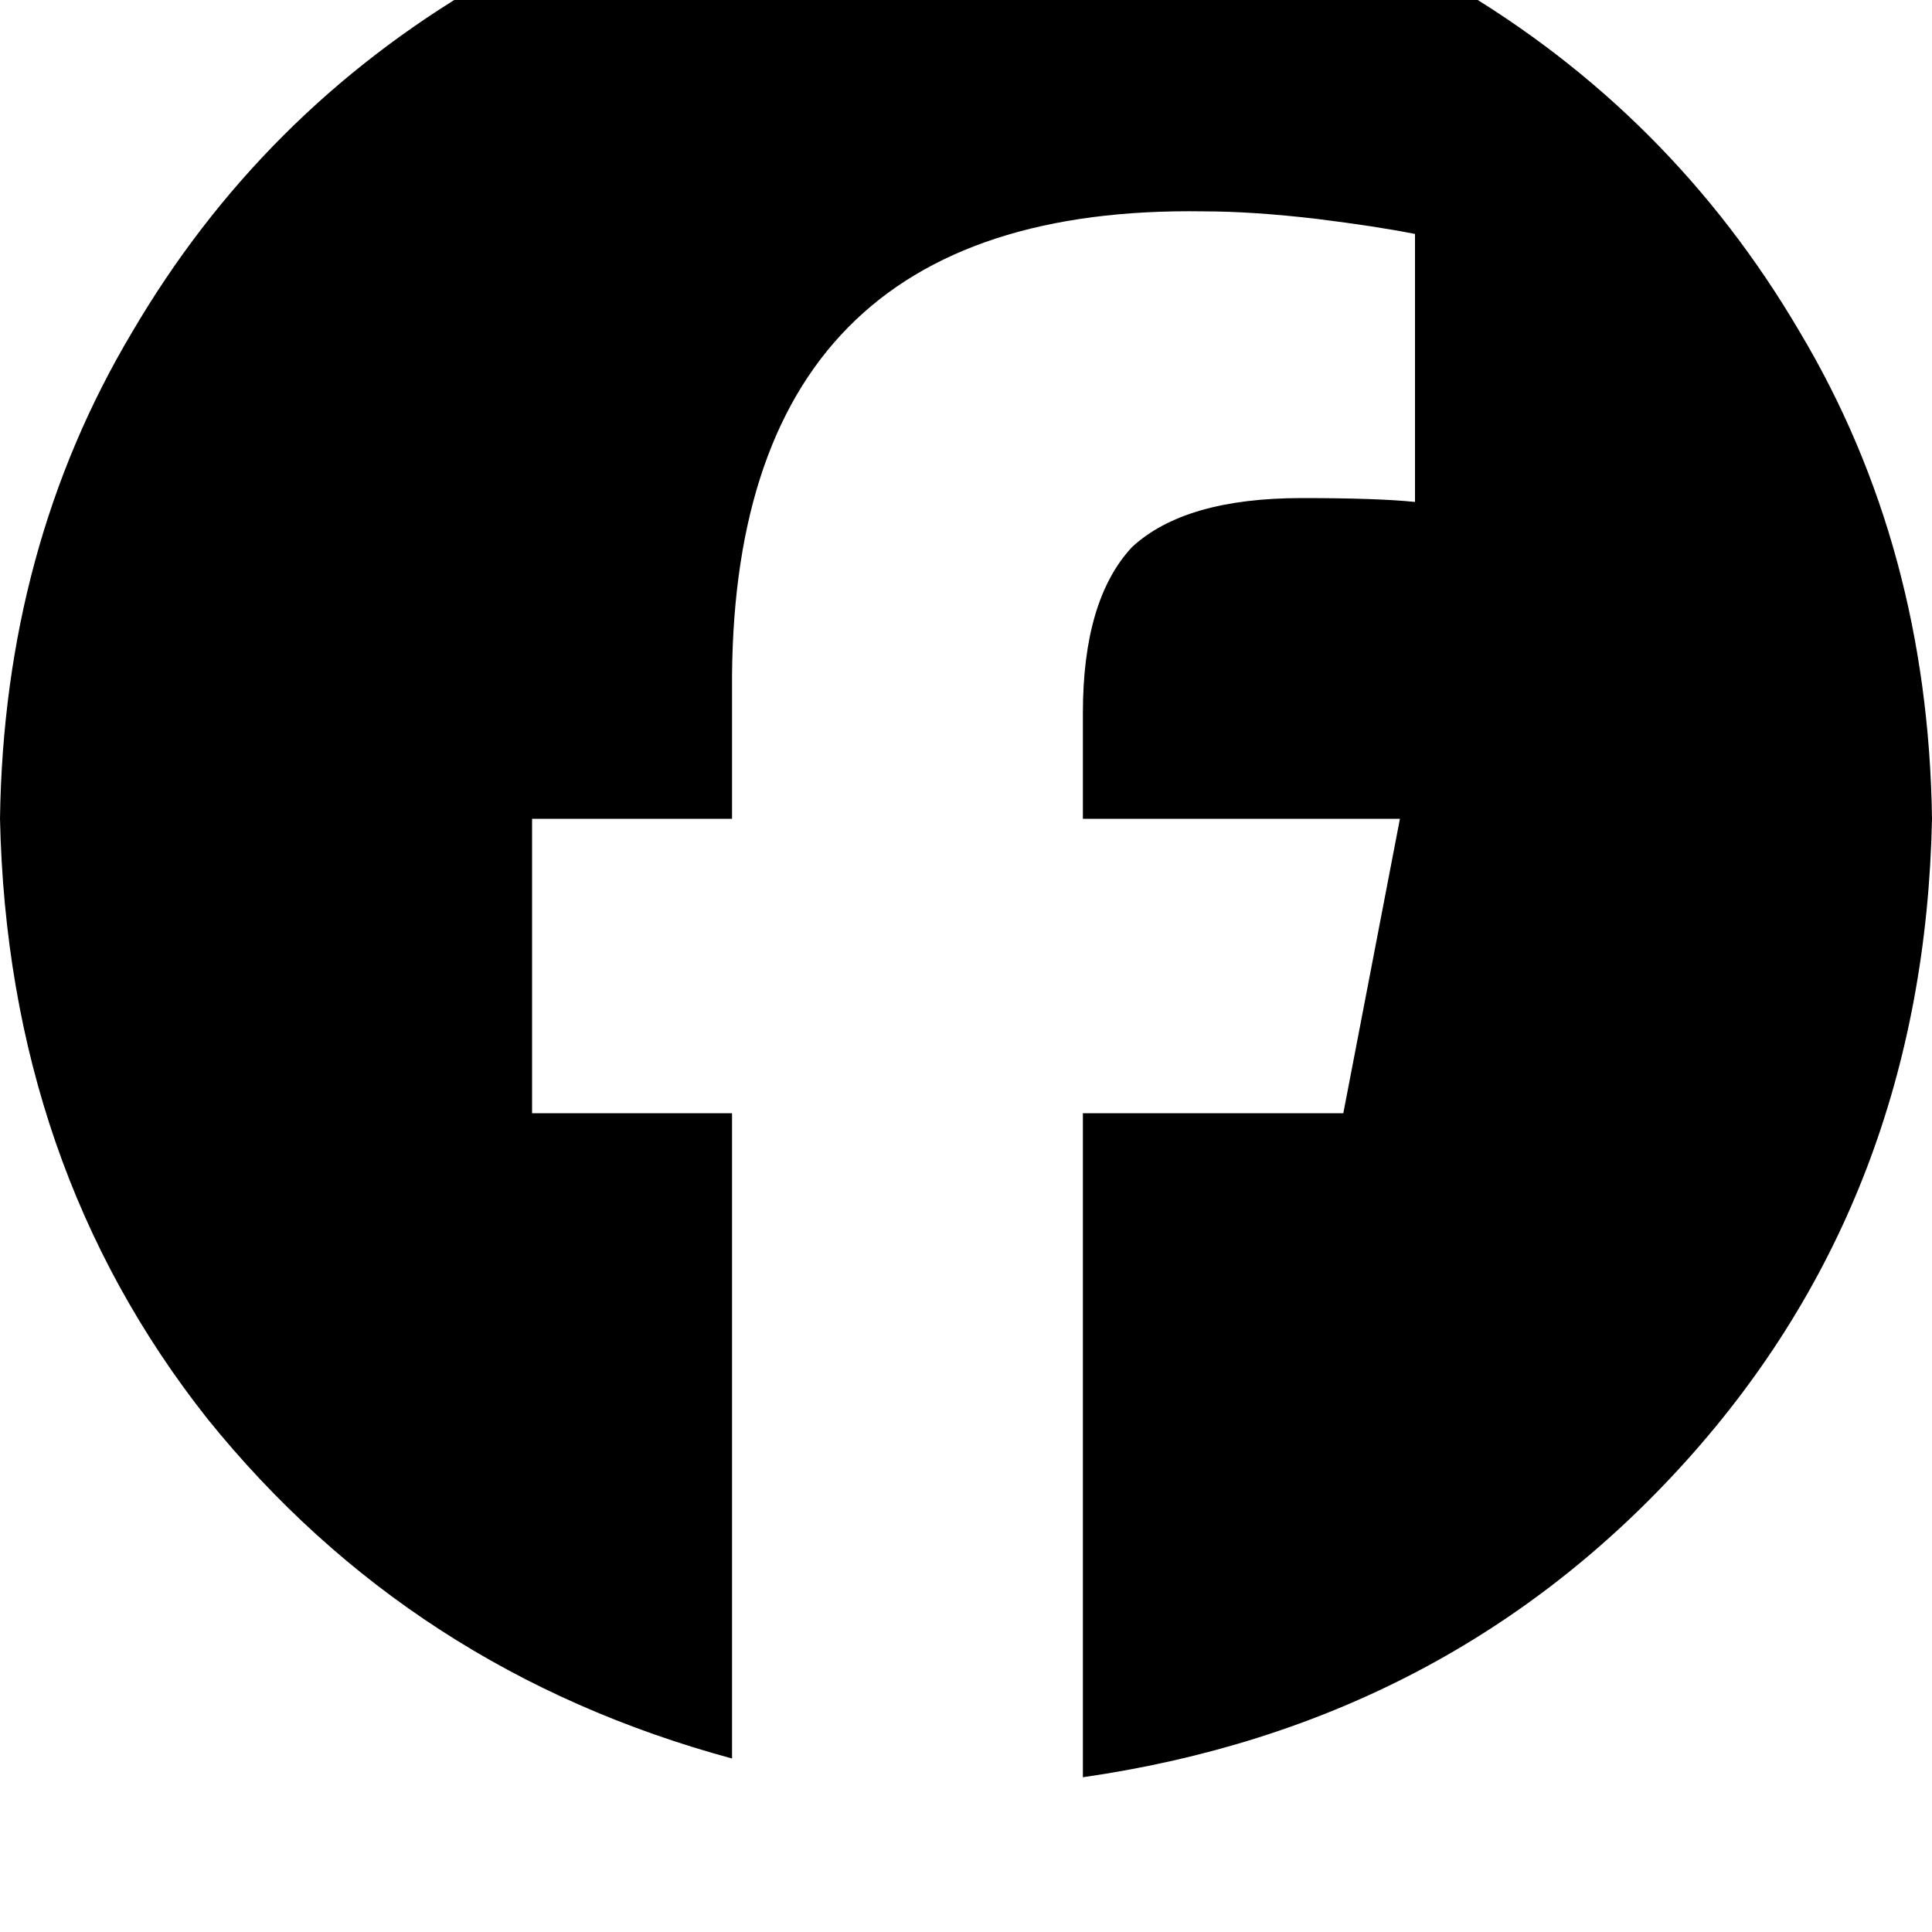 <svg height="1000" width="1000" xmlns="http://www.w3.org/2000/svg"><path d="M1000 423.8Q998 283.2 931.6 171.9 865.2 58.6 752 -7.8 640.6 -74.2 500 -76.2q-140.6 2 -252 68.4Q134.8 58.6 68.4 171.9 2 283.2 0 423.8q3.9 179.7 107.4 310.6 105.5 130.8 271.5 175.8v-334H275.4V423.8h103.5v-66.4Q377 105.5 623 109.4q25.4 0 58.6 3.9 31.3 3.9 50.8 7.8v138.7q-19.5 -2 -58.6 -2 -60.5 0 -87.9 25.4 -25.4 27.3 -25.4 85.9v54.7h164.1l-29.3 152.4H560.5v343.7Q750 892.6 873 755.9t127 -332.1z"/></svg>